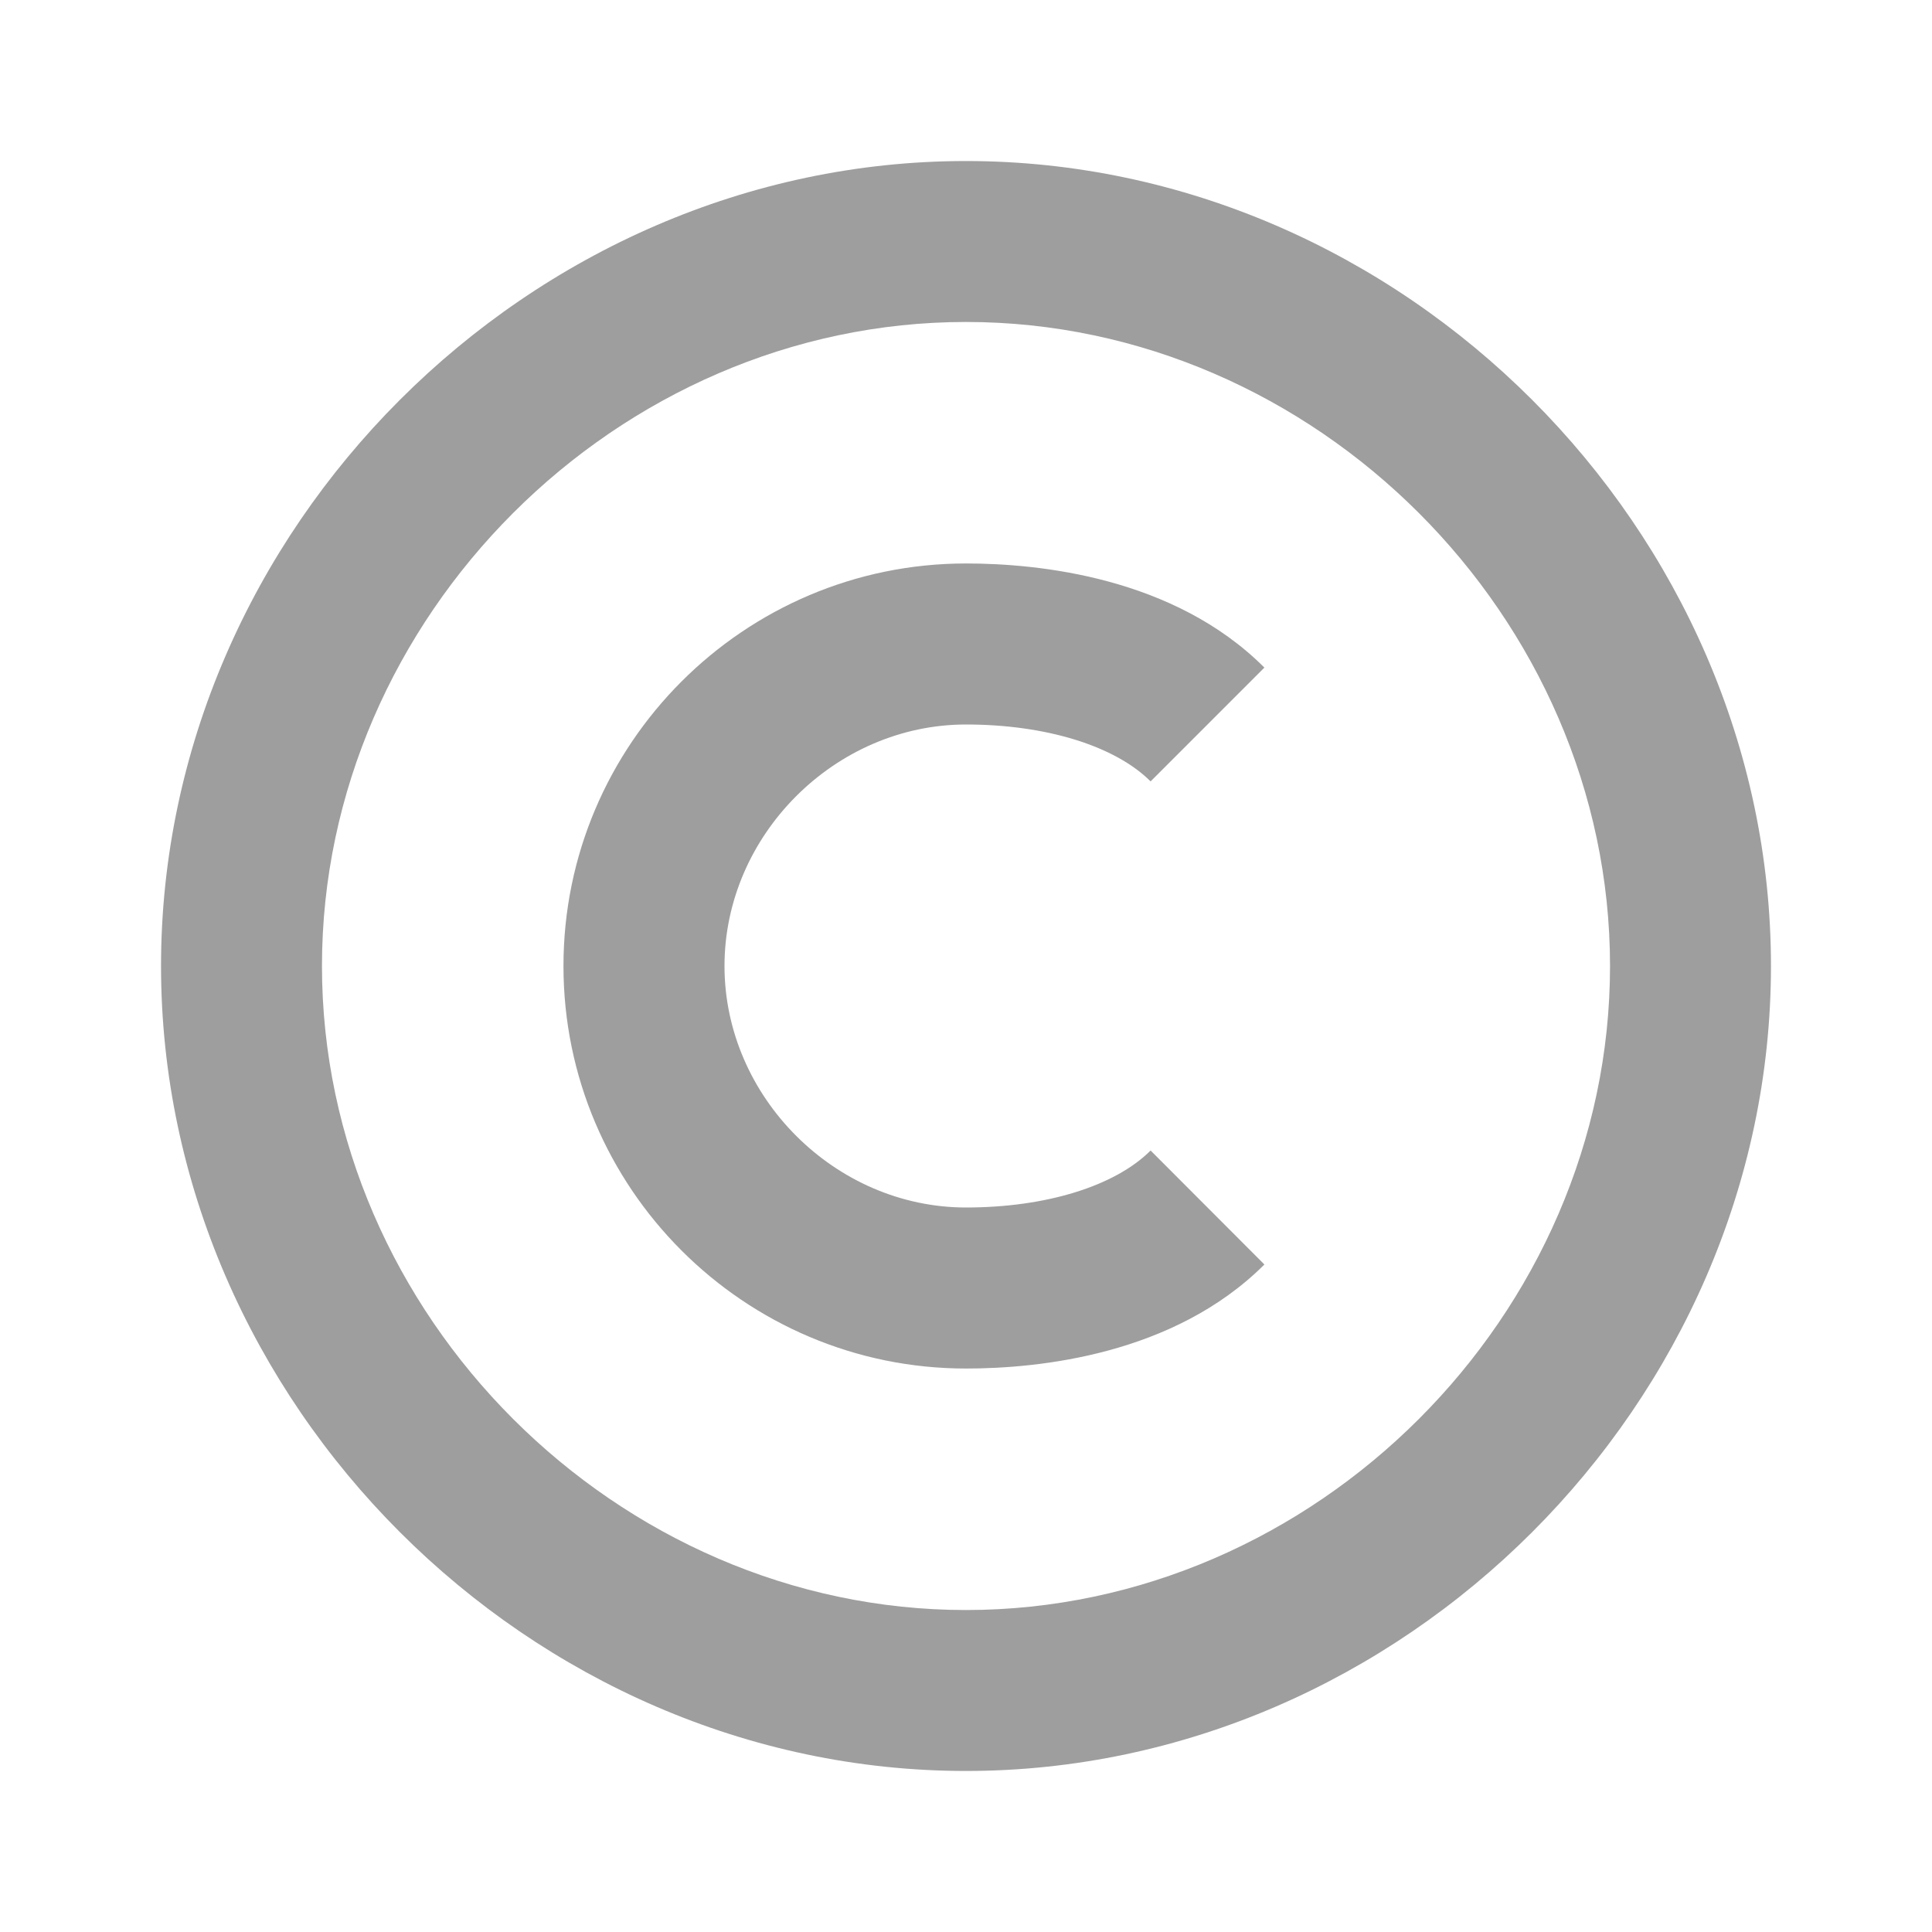 <svg width="20" height="20" viewBox="0 0 20 20" fill="none" xmlns="http://www.w3.org/2000/svg">
    <path d="M10 18.333C14.518 18.333 18.333 14.518 18.333 10C18.333 5.482 14.518 1.667 10 1.667C5.483 1.667 1.667 5.482 1.667 10C1.667 14.518 5.483 18.333 10 18.333ZM10 3.333C13.614 3.333 16.667 6.386 16.667 10C16.667 13.614 13.614 16.667 10 16.667C6.386 16.667 3.333 13.614 3.333 10C3.333 6.386 6.386 3.333 10 3.333Z"
          fill="#9E9E9E"/>
    <path d="M10 14.167C10.751 14.167 12.151 14.027 13.089 13.09L11.911 11.91C11.542 12.279 10.827 12.5 10 12.5C8.645 12.5 7.5 11.355 7.5 10C7.5 8.645 8.645 7.5 10 7.5C10.827 7.5 11.542 7.721 11.911 8.089L13.089 6.911C12.152 5.973 10.751 5.833 10 5.833C7.702 5.833 5.833 7.703 5.833 10C5.833 12.297 7.702 14.167 10 14.167Z"
          fill="#9E9E9E"/>
</svg>
